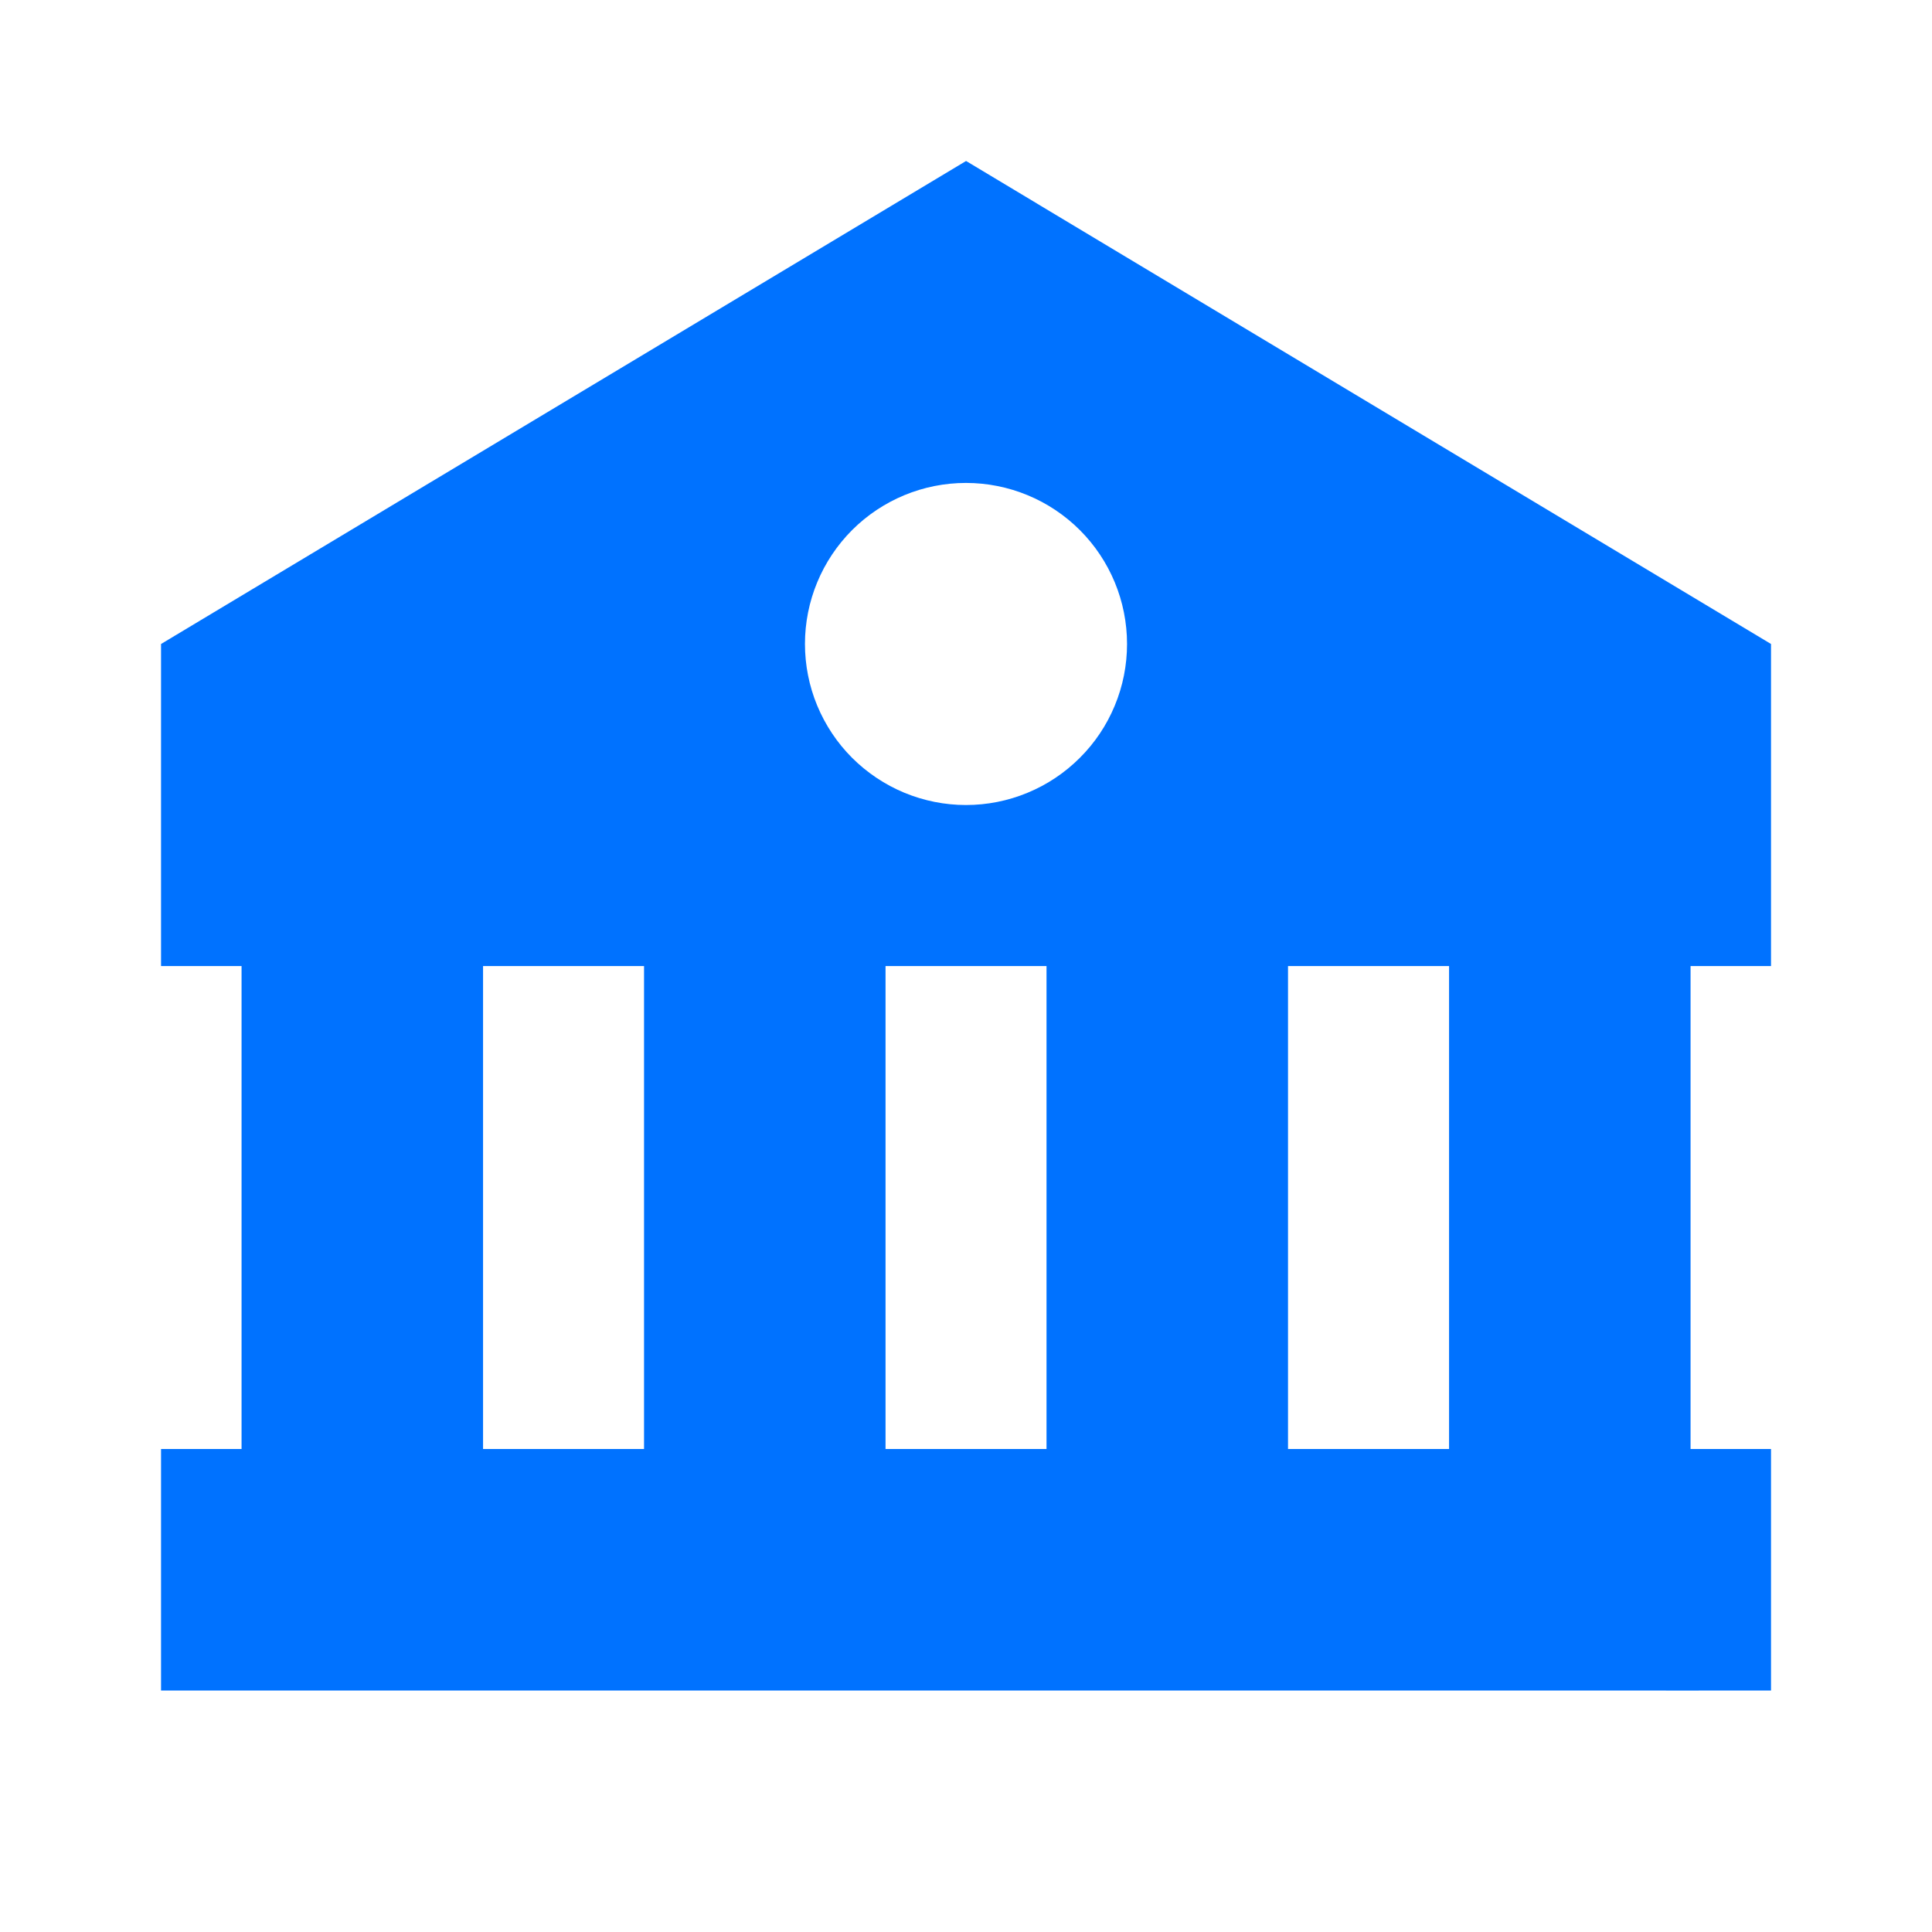 <svg xmlns="http://www.w3.org/2000/svg" width="34" height="34" viewBox="0 0 34 34" fill="none">
  <path d="M2.834 11.333V17.001H4.251V25.5H2.834V29.75H25.501L29.751 29.751L31.167 29.75V25.5H29.751V17.001H31.167V11.333L17.001 2.833L2.834 11.333ZM8.501 25.5V17.001H11.334V25.5H8.501ZM15.584 25.5V17.001H18.417V25.5H15.584ZM25.501 25.5H22.667V17.001H25.501V25.5ZM19.834 11.333C19.834 11.706 19.761 12.074 19.618 12.418C19.476 12.762 19.267 13.074 19.003 13.337C18.74 13.6 18.428 13.809 18.084 13.951C17.74 14.094 17.371 14.167 16.999 14.167C16.627 14.167 16.259 14.093 15.915 13.951C15.571 13.808 15.259 13.599 14.995 13.336C14.732 13.073 14.524 12.76 14.381 12.416C14.239 12.073 14.166 11.704 14.166 11.332C14.166 10.58 14.465 9.86 14.996 9.328C15.528 8.797 16.249 8.498 17.001 8.499C17.752 8.499 18.473 8.798 19.004 9.329C19.536 9.861 19.834 10.582 19.834 11.333Z" fill="#0072FF"/>
</svg>
